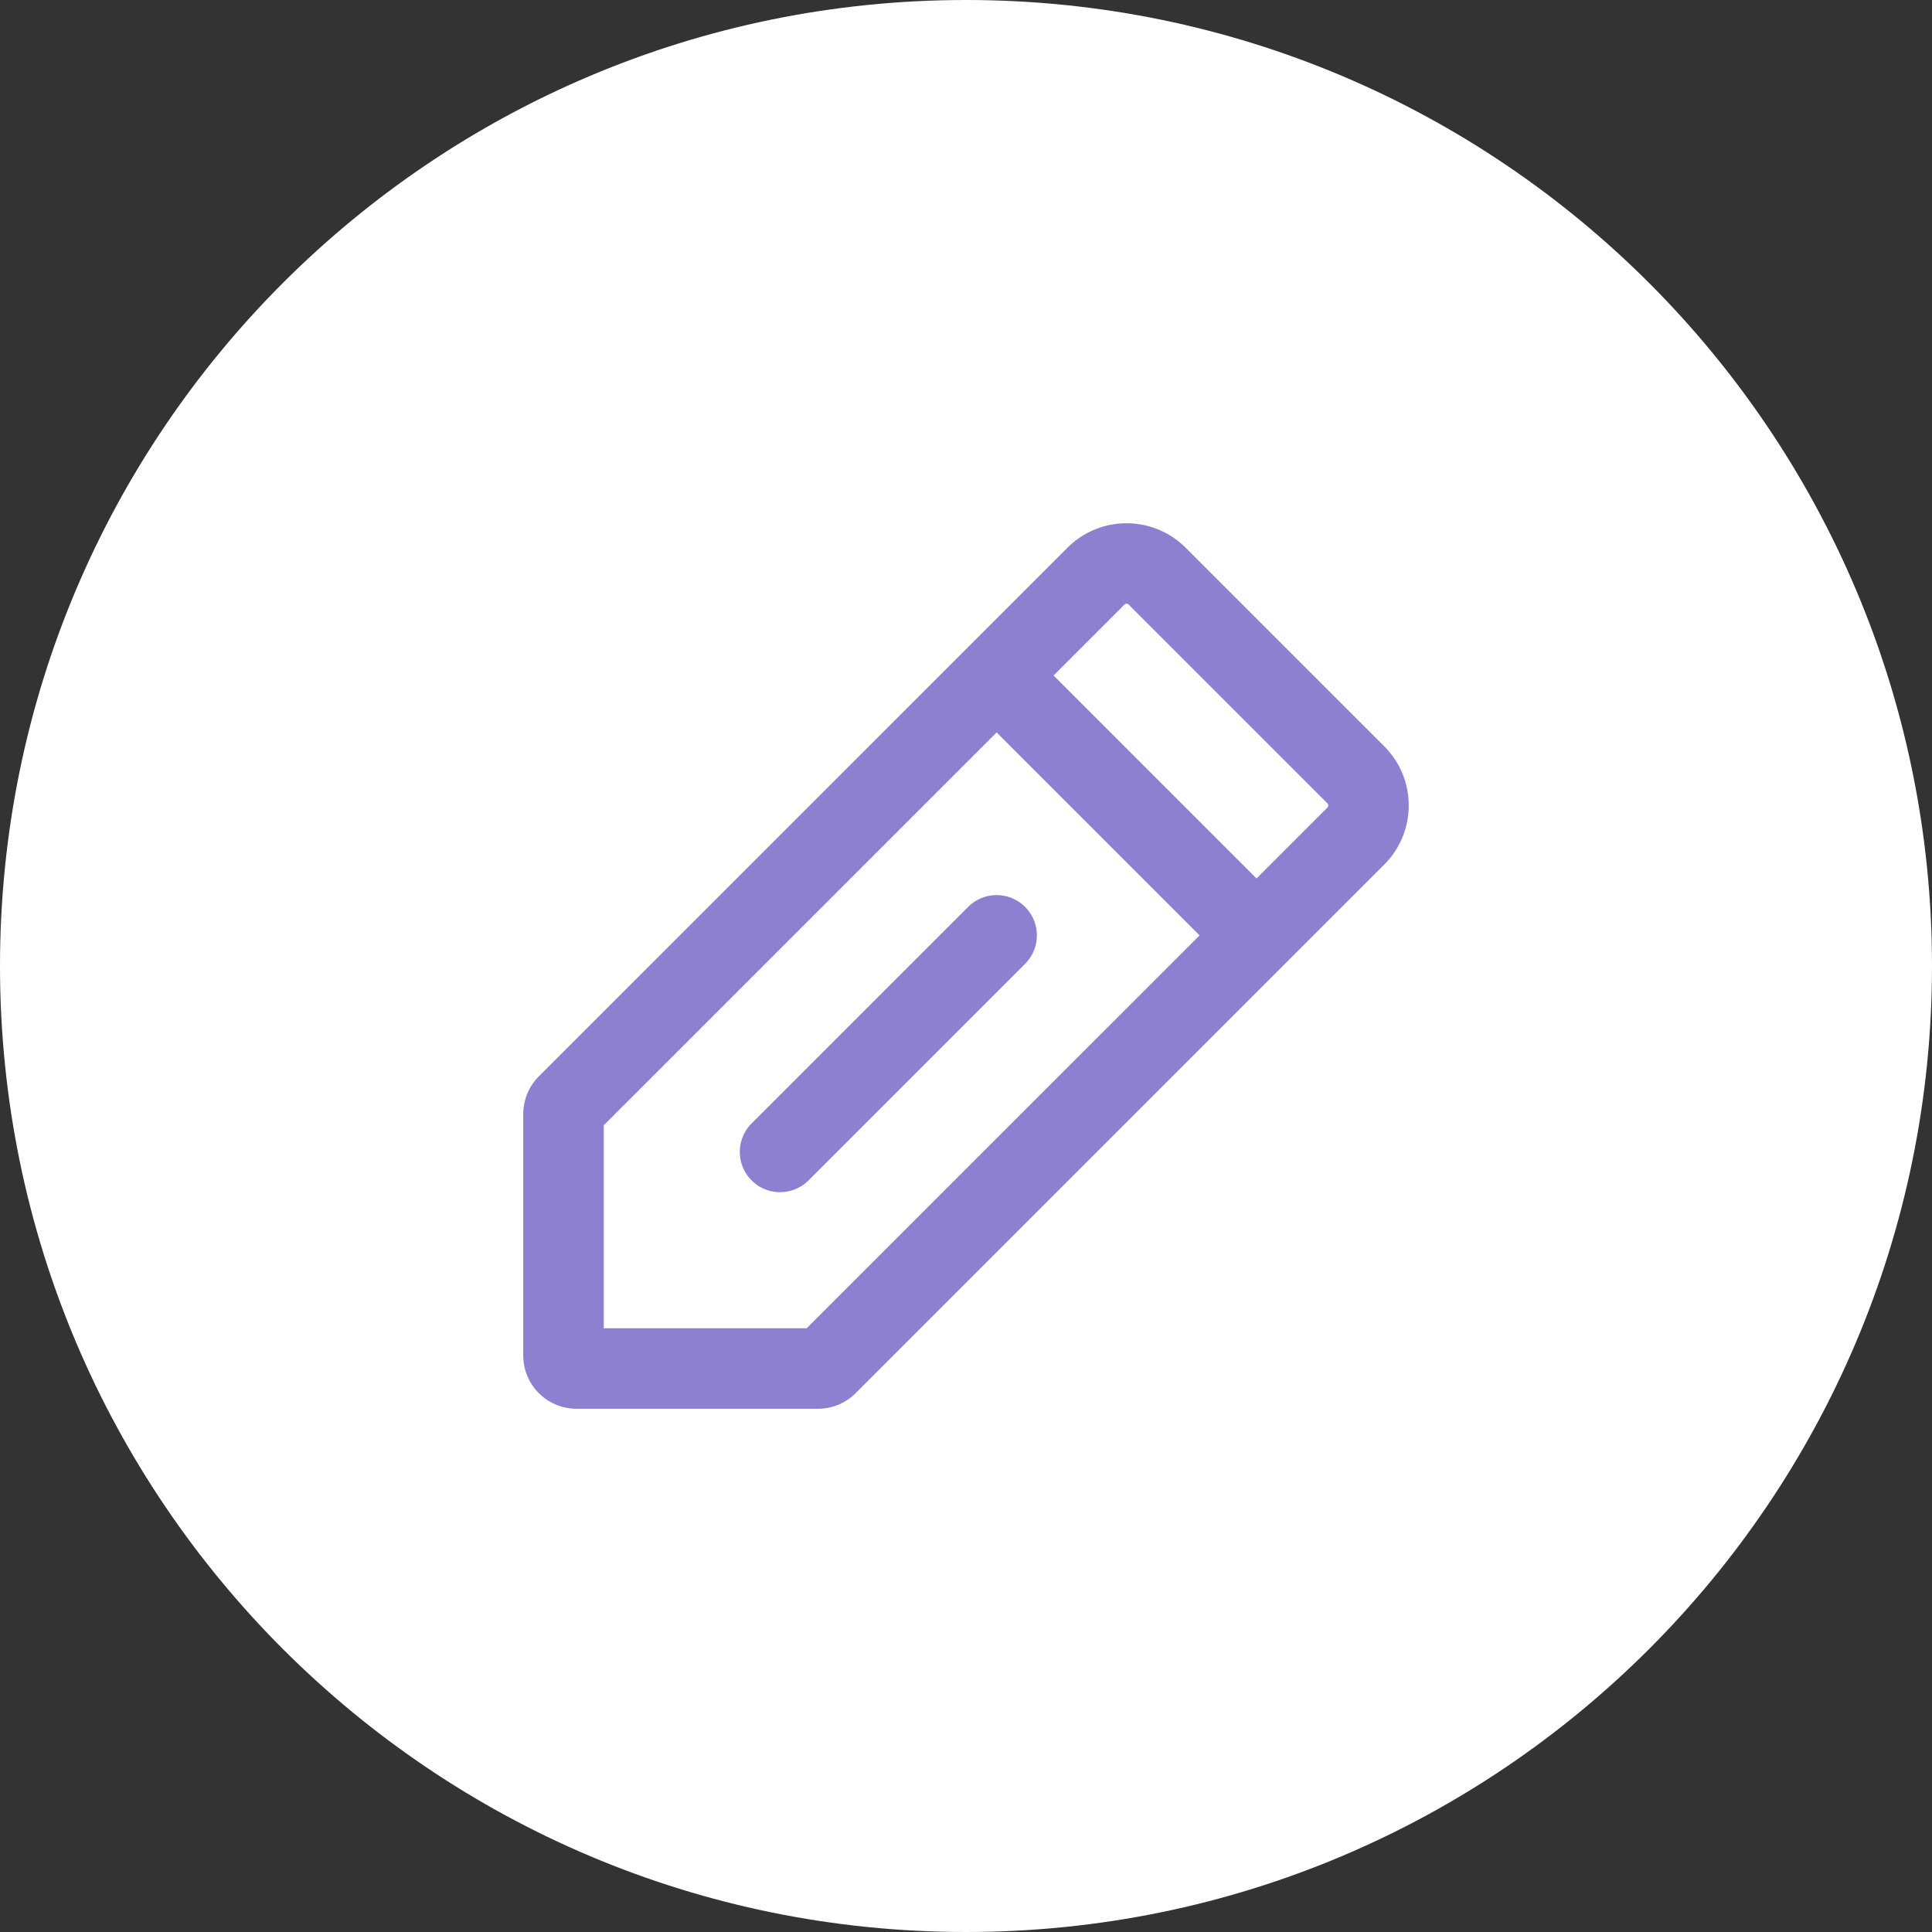 <svg width="48" height="48" fill="none" xmlns="http://www.w3.org/2000/svg"><rect width="100%" height="100%" fill="#333333" stroke="none"/><path d="M0 24C0 10.745 10.745 0 24 0s24 10.745 24 24-10.745 24-24 24S0 37.255 0 24z" fill="#fff"/><path fill-rule="evenodd" clip-rule="evenodd" d="M26.521 13.608c.81-.81 2.125-.81 2.936 0l4.935 4.935c.81.81.81 2.125 0 2.936L21.258 34.613a1.323 1.323 0 01-.935.387h-6c-.73 0-1.323-.592-1.323-1.323v-6c0-.35.14-.687.387-.935l13.134-13.134zm1.522 1.414a.076.076 0 00-.108 0l-1.76 1.76 5.043 5.043 1.76-1.76a.076.076 0 000-.108l-4.935-4.935zm1.76 8.217l-5.042-5.042L15 27.957V33h5.042l9.761-9.76zm-4.335-.707a1 1 0 010 1.414l-5.38 5.38a1 1 0 01-1.415-1.414l5.38-5.38a1 1 0 011.415 0z" fill="#8D80D1"/></svg>